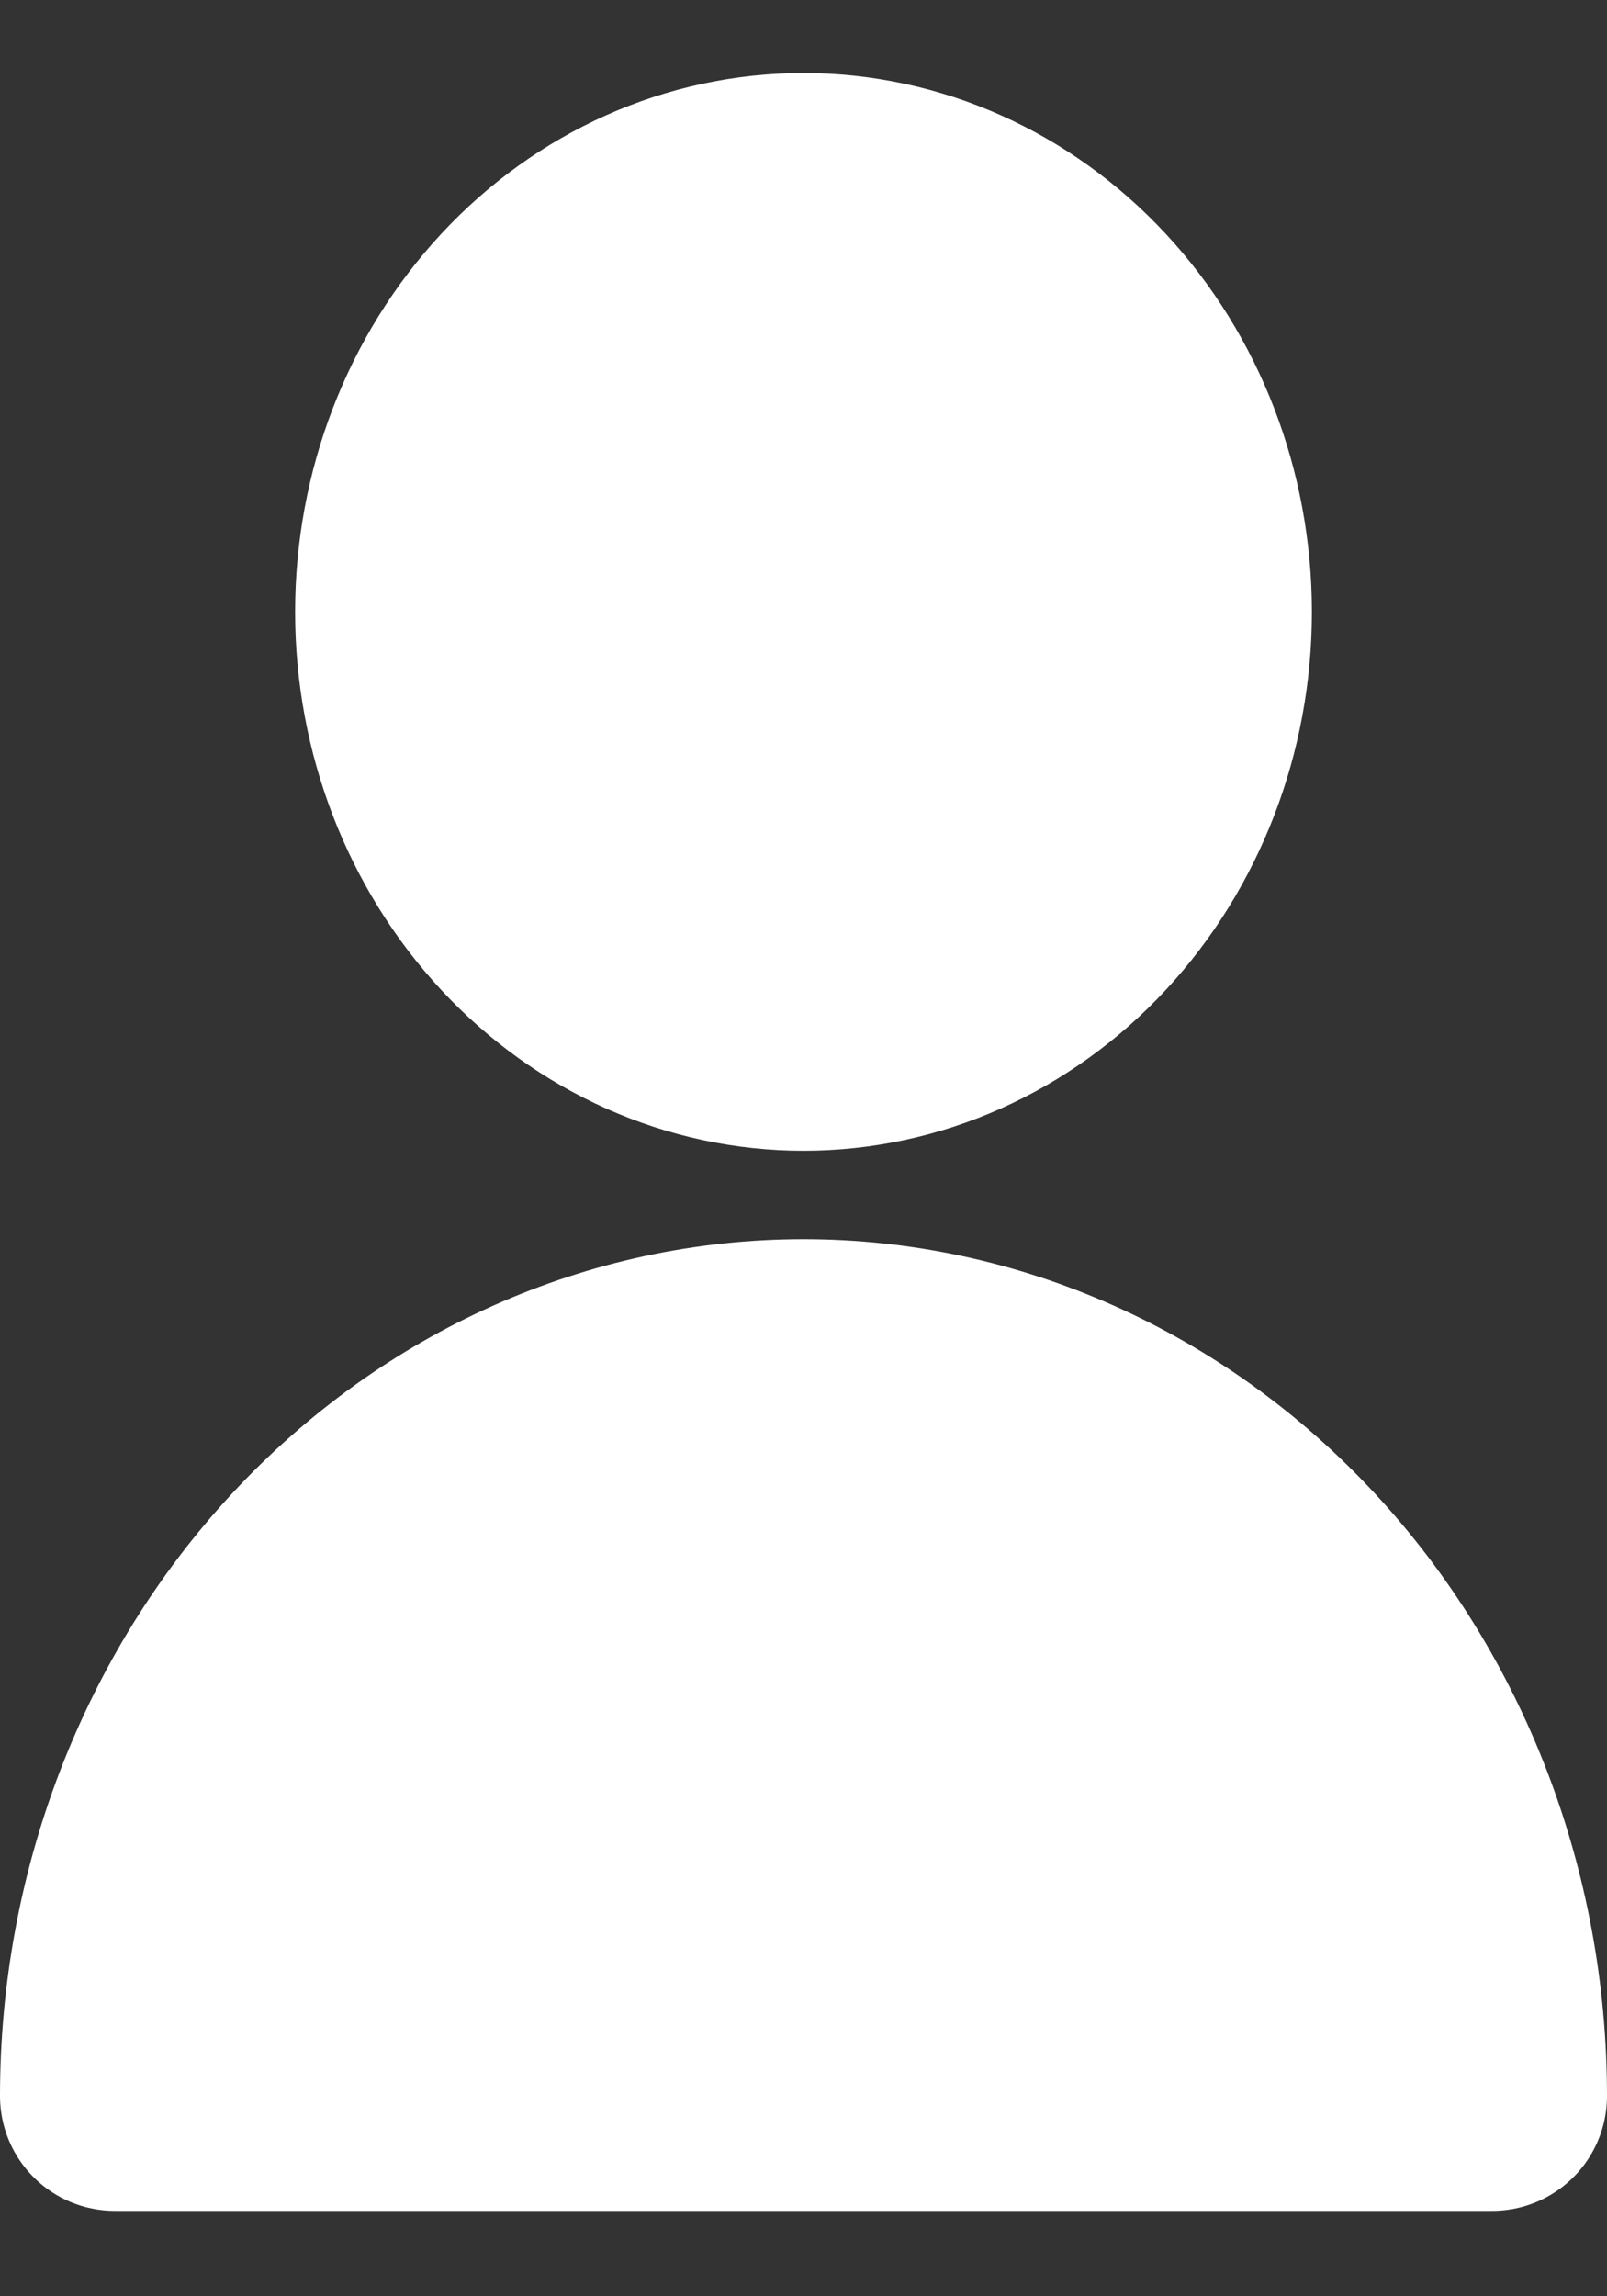 <svg width="14" height="20" viewBox="0 0 14 20" fill="none" xmlns="http://www.w3.org/2000/svg">
<rect x="0" y="0" width="14" height="20" fill="#333333" stroke="none"/>
<path d="M10.429 5.33C10.429 6.309 10.067 7.248 9.424 7.941C8.781 8.634 7.909 9.023 7 9.023C6.091 9.023 5.219 8.634 4.576 7.941C3.933 7.248 3.571 6.309 3.571 5.33C3.571 4.35 3.933 3.411 4.576 2.718C5.219 2.025 6.091 1.636 7 1.636C7.909 1.636 8.781 2.025 9.424 2.718C10.067 3.411 10.429 4.35 10.429 5.33ZM7 11.793C5.409 11.793 3.883 12.474 2.757 13.686C1.632 14.898 1 16.542 1 18.256H13C13 16.542 12.368 14.898 11.243 13.686C10.117 12.474 8.591 11.793 7 11.793Z" fill="white" stroke="white" stroke-width="2" stroke-linecap="round" stroke-linejoin="round"/>
</svg>
